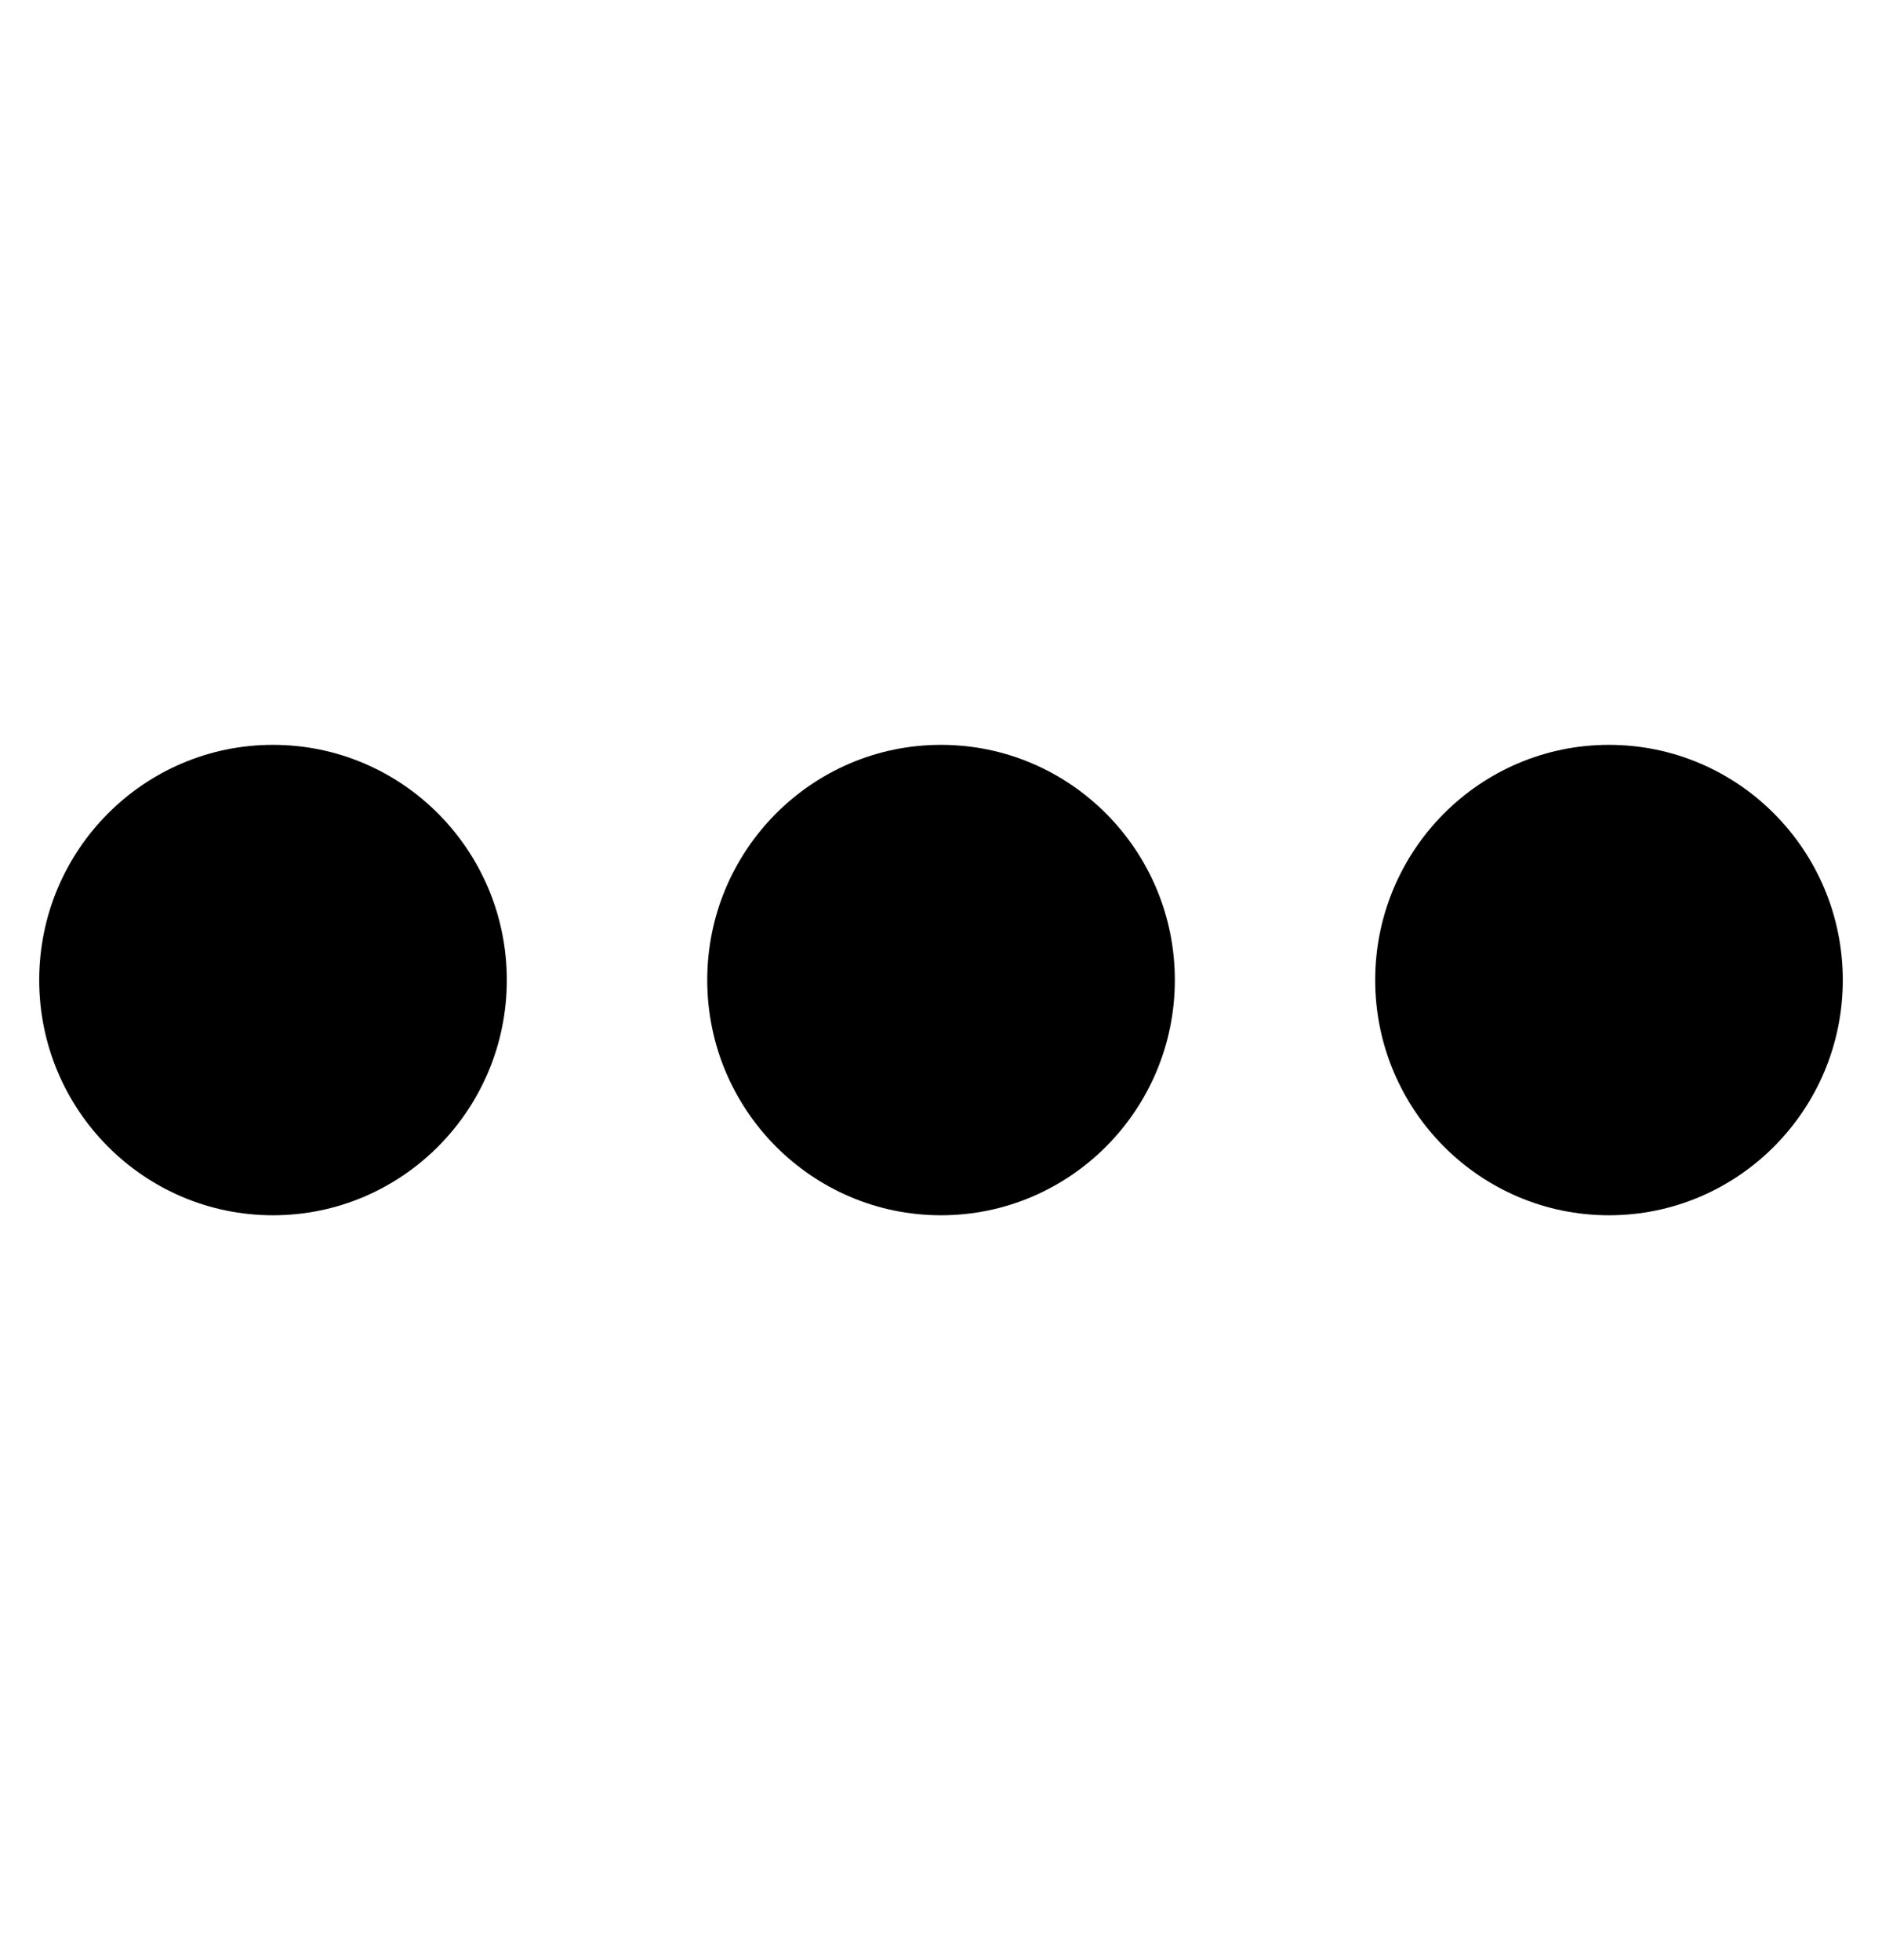 <svg width="24" height="25" viewBox="0 0 24 25" fill="none" xmlns="http://www.w3.org/2000/svg">
<path d="M6.463 12.5C6.463 14.155 5.128 15.5 3.481 15.5C1.835 15.5 0.5 14.155 0.5 12.5C0.5 10.845 1.835 9.5 3.481 9.5C5.128 9.5 6.463 10.845 6.463 12.5ZM14.982 12.5C14.982 14.155 13.645 15.5 12 15.5C10.355 15.5 9.019 14.155 9.019 12.5C9.019 10.845 10.355 9.5 12 9.5C13.645 9.5 14.982 10.845 14.982 12.5ZM17.537 12.5C17.537 10.845 18.873 9.5 20.518 9.5C22.164 9.5 23.5 10.845 23.5 12.5C23.5 14.155 22.164 15.5 20.518 15.5C18.873 15.5 17.537 14.155 17.537 12.5Z" fill="currentColor"/>
</svg>
